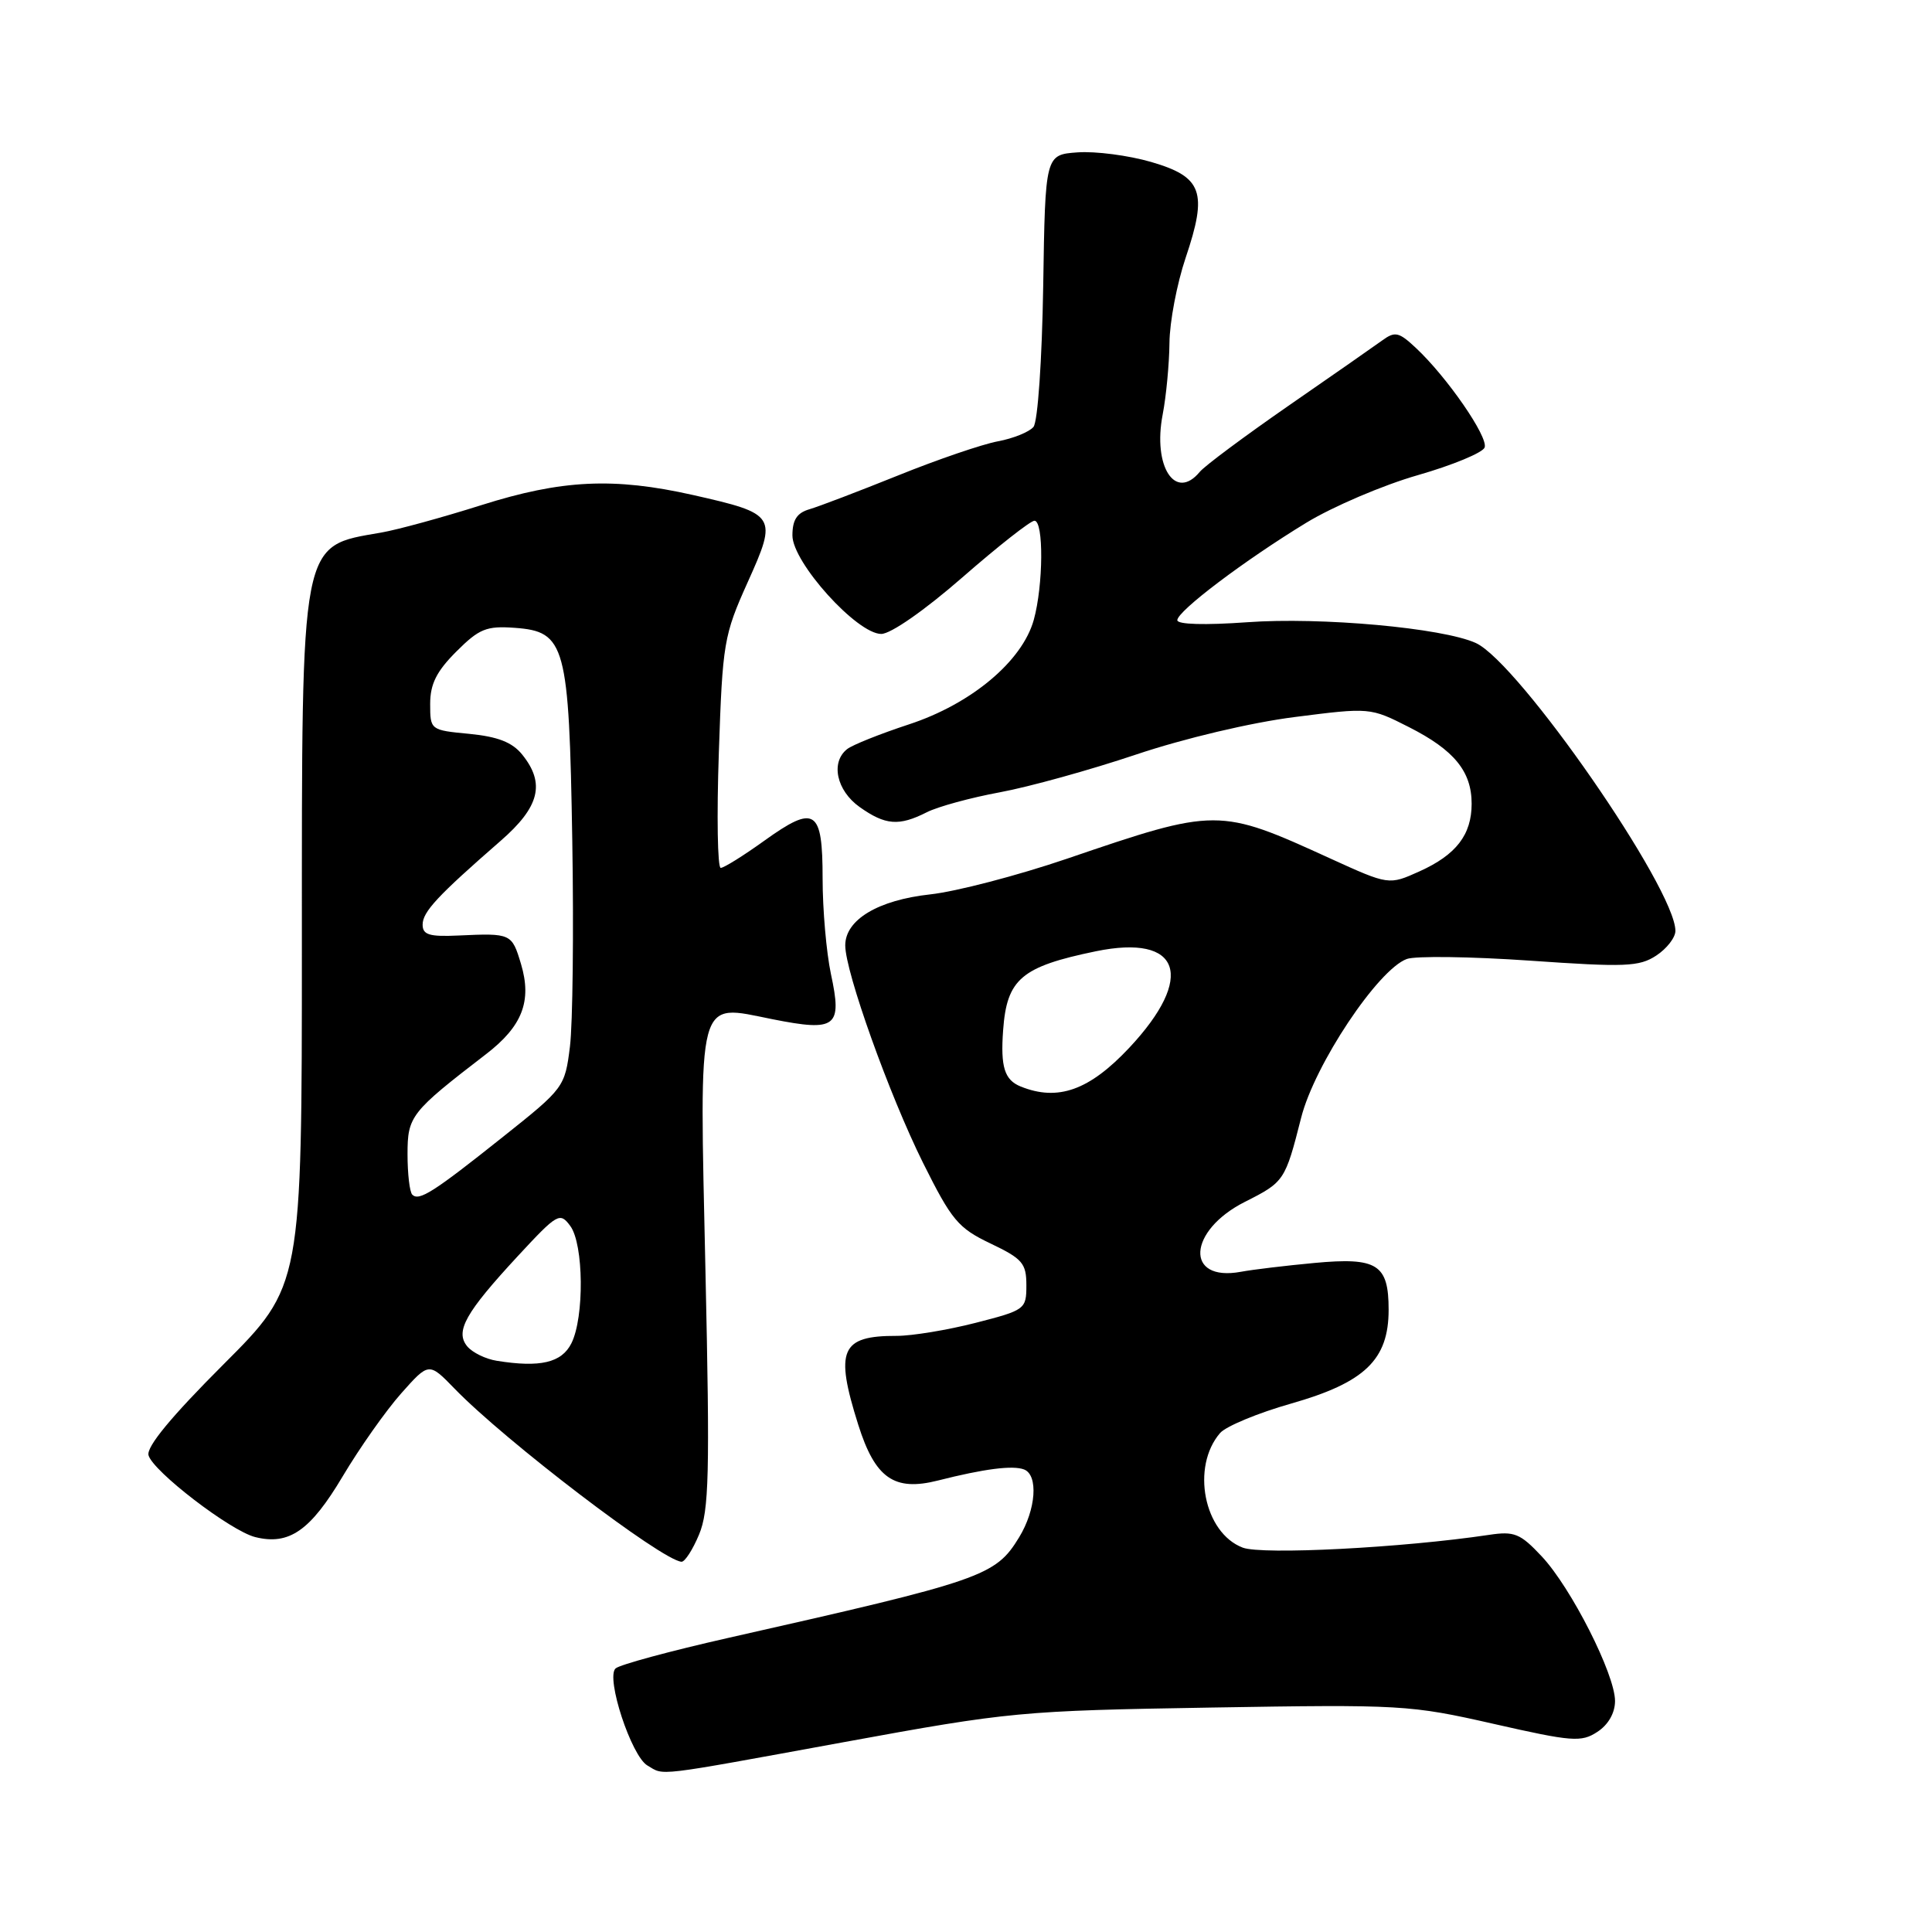 <?xml version="1.0" encoding="UTF-8" standalone="no"?>
<!DOCTYPE svg PUBLIC "-//W3C//DTD SVG 1.1//EN" "http://www.w3.org/Graphics/SVG/1.1/DTD/svg11.dtd" >
<svg xmlns="http://www.w3.org/2000/svg" xmlns:xlink="http://www.w3.org/1999/xlink" version="1.1" viewBox="0 0 256 256">
 <g >
 <path fill="currentColor"
d=" M 111.78 230.85 C 133.85 226.81 135.25 226.68 160.50 226.26 C 185.69 225.84 186.85 225.91 197.91 228.42 C 208.34 230.79 209.53 230.88 211.66 229.48 C 213.11 228.54 214.00 226.97 214.00 225.39 C 214.00 221.86 208.19 210.39 204.29 206.23 C 201.44 203.19 200.67 202.87 197.29 203.38 C 185.86 205.09 167.26 206.05 164.67 205.07 C 159.52 203.11 157.80 194.36 161.67 189.88 C 162.45 188.99 166.68 187.23 171.08 185.98 C 180.86 183.19 184.00 180.17 184.00 173.55 C 184.00 167.52 182.50 166.57 174.15 167.35 C 170.40 167.70 166.02 168.22 164.42 168.52 C 156.97 169.89 157.37 163.08 164.96 159.25 C 170.18 156.62 170.29 156.45 172.41 148.10 C 174.19 141.08 182.59 128.46 186.41 127.07 C 187.56 126.65 194.89 126.75 202.71 127.29 C 215.34 128.17 217.20 128.10 219.46 126.62 C 220.86 125.70 222.00 124.23 222.00 123.35 C 222.00 117.74 201.23 87.79 195.55 85.20 C 191.16 83.20 175.03 81.74 165.25 82.45 C 159.67 82.85 156.00 82.75 156.00 82.18 C 156.00 80.98 164.86 74.28 173.10 69.26 C 176.62 67.12 183.26 64.28 187.87 62.96 C 192.47 61.64 196.45 59.99 196.72 59.30 C 197.24 57.93 191.75 49.97 187.62 46.11 C 185.36 43.99 184.85 43.87 183.15 45.11 C 182.10 45.87 176.50 49.78 170.71 53.78 C 164.93 57.79 159.64 61.72 158.97 62.53 C 155.73 66.44 152.73 61.81 154.06 54.93 C 154.53 52.49 154.93 48.22 154.96 45.44 C 154.98 42.66 155.95 37.59 157.10 34.17 C 160.05 25.44 159.33 23.44 152.53 21.46 C 149.53 20.59 145.15 20.02 142.79 20.19 C 138.50 20.50 138.50 20.50 138.23 37.93 C 138.07 47.77 137.51 55.88 136.94 56.57 C 136.38 57.24 134.26 58.10 132.21 58.48 C 130.17 58.86 124.22 60.89 119.00 63.00 C 113.78 65.10 108.49 67.12 107.25 67.48 C 105.60 67.96 105.00 68.89 105.00 70.95 C 105.00 74.52 113.55 84.00 116.77 84.00 C 118.03 84.00 122.52 80.87 127.53 76.50 C 132.26 72.37 136.55 69.00 137.07 69.00 C 138.31 69.00 138.25 77.56 136.98 82.14 C 135.45 87.62 128.70 93.28 120.42 95.99 C 116.62 97.24 112.94 98.71 112.25 99.26 C 110.03 101.01 110.84 104.75 113.90 106.93 C 117.31 109.35 119.11 109.50 122.80 107.63 C 124.28 106.88 128.65 105.69 132.50 104.98 C 136.35 104.27 144.47 102.02 150.54 99.98 C 156.91 97.84 165.79 95.74 171.56 95.01 C 181.51 93.74 181.56 93.74 186.70 96.35 C 192.68 99.38 195.00 102.21 195.00 106.50 C 195.00 110.61 192.95 113.27 188.09 115.46 C 184.03 117.29 184.03 117.29 176.26 113.75 C 161.51 107.01 161.22 107.01 141.36 113.79 C 134.84 116.01 126.69 118.14 123.26 118.51 C 116.34 119.27 112.00 121.87 112.00 125.27 C 112.00 128.78 117.83 145.07 122.30 154.07 C 126.10 161.69 126.95 162.72 131.25 164.77 C 135.48 166.79 136.00 167.39 136.00 170.30 C 136.00 173.48 135.85 173.60 129.25 175.29 C 125.54 176.24 120.85 177.01 118.83 177.01 C 111.40 176.99 110.59 178.86 113.72 188.78 C 115.96 195.88 118.48 197.64 124.27 196.18 C 130.42 194.62 134.19 194.14 135.69 194.71 C 137.61 195.45 137.28 200.03 135.04 203.70 C 131.90 208.85 130.27 209.41 96.50 217.03 C 88.80 218.77 82.08 220.59 81.56 221.08 C 80.25 222.33 83.66 232.70 85.79 233.94 C 88.10 235.29 86.34 235.50 111.78 230.85 Z  M 92.63 203.33 C 93.95 200.18 94.07 195.31 93.48 168.58 C 92.67 131.37 92.23 133.03 102.35 135.05 C 110.82 136.73 111.62 136.11 110.10 129.05 C 109.50 126.22 109.00 120.53 109.00 116.42 C 109.00 107.20 108.01 106.56 101.23 111.43 C 98.50 113.39 95.92 115.00 95.50 115.00 C 95.08 115.00 94.96 108.14 95.25 99.75 C 95.74 85.16 95.91 84.18 99.08 77.13 C 103.04 68.34 102.89 68.09 91.82 65.59 C 81.32 63.23 74.43 63.56 63.76 66.94 C 58.67 68.55 52.70 70.19 50.50 70.57 C 39.73 72.44 40.00 71.04 40.00 125.17 C 40.00 170.40 40.00 170.40 29.62 180.78 C 22.68 187.72 19.38 191.72 19.68 192.83 C 20.26 194.96 30.55 202.85 33.81 203.67 C 38.30 204.79 41.12 202.84 45.41 195.62 C 47.66 191.84 51.15 186.89 53.17 184.62 C 56.83 180.50 56.83 180.50 60.23 184.00 C 66.93 190.92 87.67 206.74 90.30 206.94 C 90.74 206.97 91.79 205.35 92.63 203.33 Z  M 135.25 143.97 C 133.10 143.10 132.56 141.38 132.92 136.50 C 133.41 129.72 135.33 128.09 145.20 126.05 C 156.47 123.73 158.44 129.44 149.63 138.84 C 144.34 144.47 140.19 145.96 135.25 143.97 Z  M 65.82 180.31 C 64.35 180.08 62.60 179.22 61.92 178.41 C 60.27 176.42 61.66 173.95 68.64 166.41 C 73.87 160.77 74.19 160.59 75.56 162.44 C 77.35 164.85 77.44 174.56 75.71 178.00 C 74.42 180.57 71.57 181.24 65.82 180.31 Z  M 54.63 158.30 C 54.28 157.95 54.00 155.54 54.00 152.94 C 54.00 147.89 54.42 147.36 64.43 139.66 C 69.21 135.98 70.50 132.65 69.04 127.75 C 67.82 123.68 67.74 123.64 60.75 123.96 C 56.89 124.14 56.00 123.87 56.00 122.52 C 56.00 120.82 57.99 118.69 66.32 111.43 C 71.51 106.92 72.28 103.81 69.19 99.98 C 67.87 98.35 65.96 97.61 62.19 97.24 C 57.03 96.75 57.00 96.73 57.00 93.27 C 57.00 90.64 57.84 88.96 60.46 86.34 C 63.49 83.31 64.45 82.92 68.20 83.19 C 74.93 83.68 75.40 85.38 75.83 111.37 C 76.03 123.40 75.89 135.69 75.52 138.68 C 74.85 144.05 74.73 144.21 66.67 150.62 C 57.42 157.99 55.53 159.19 54.63 158.30 Z "/>
</g>
</svg>